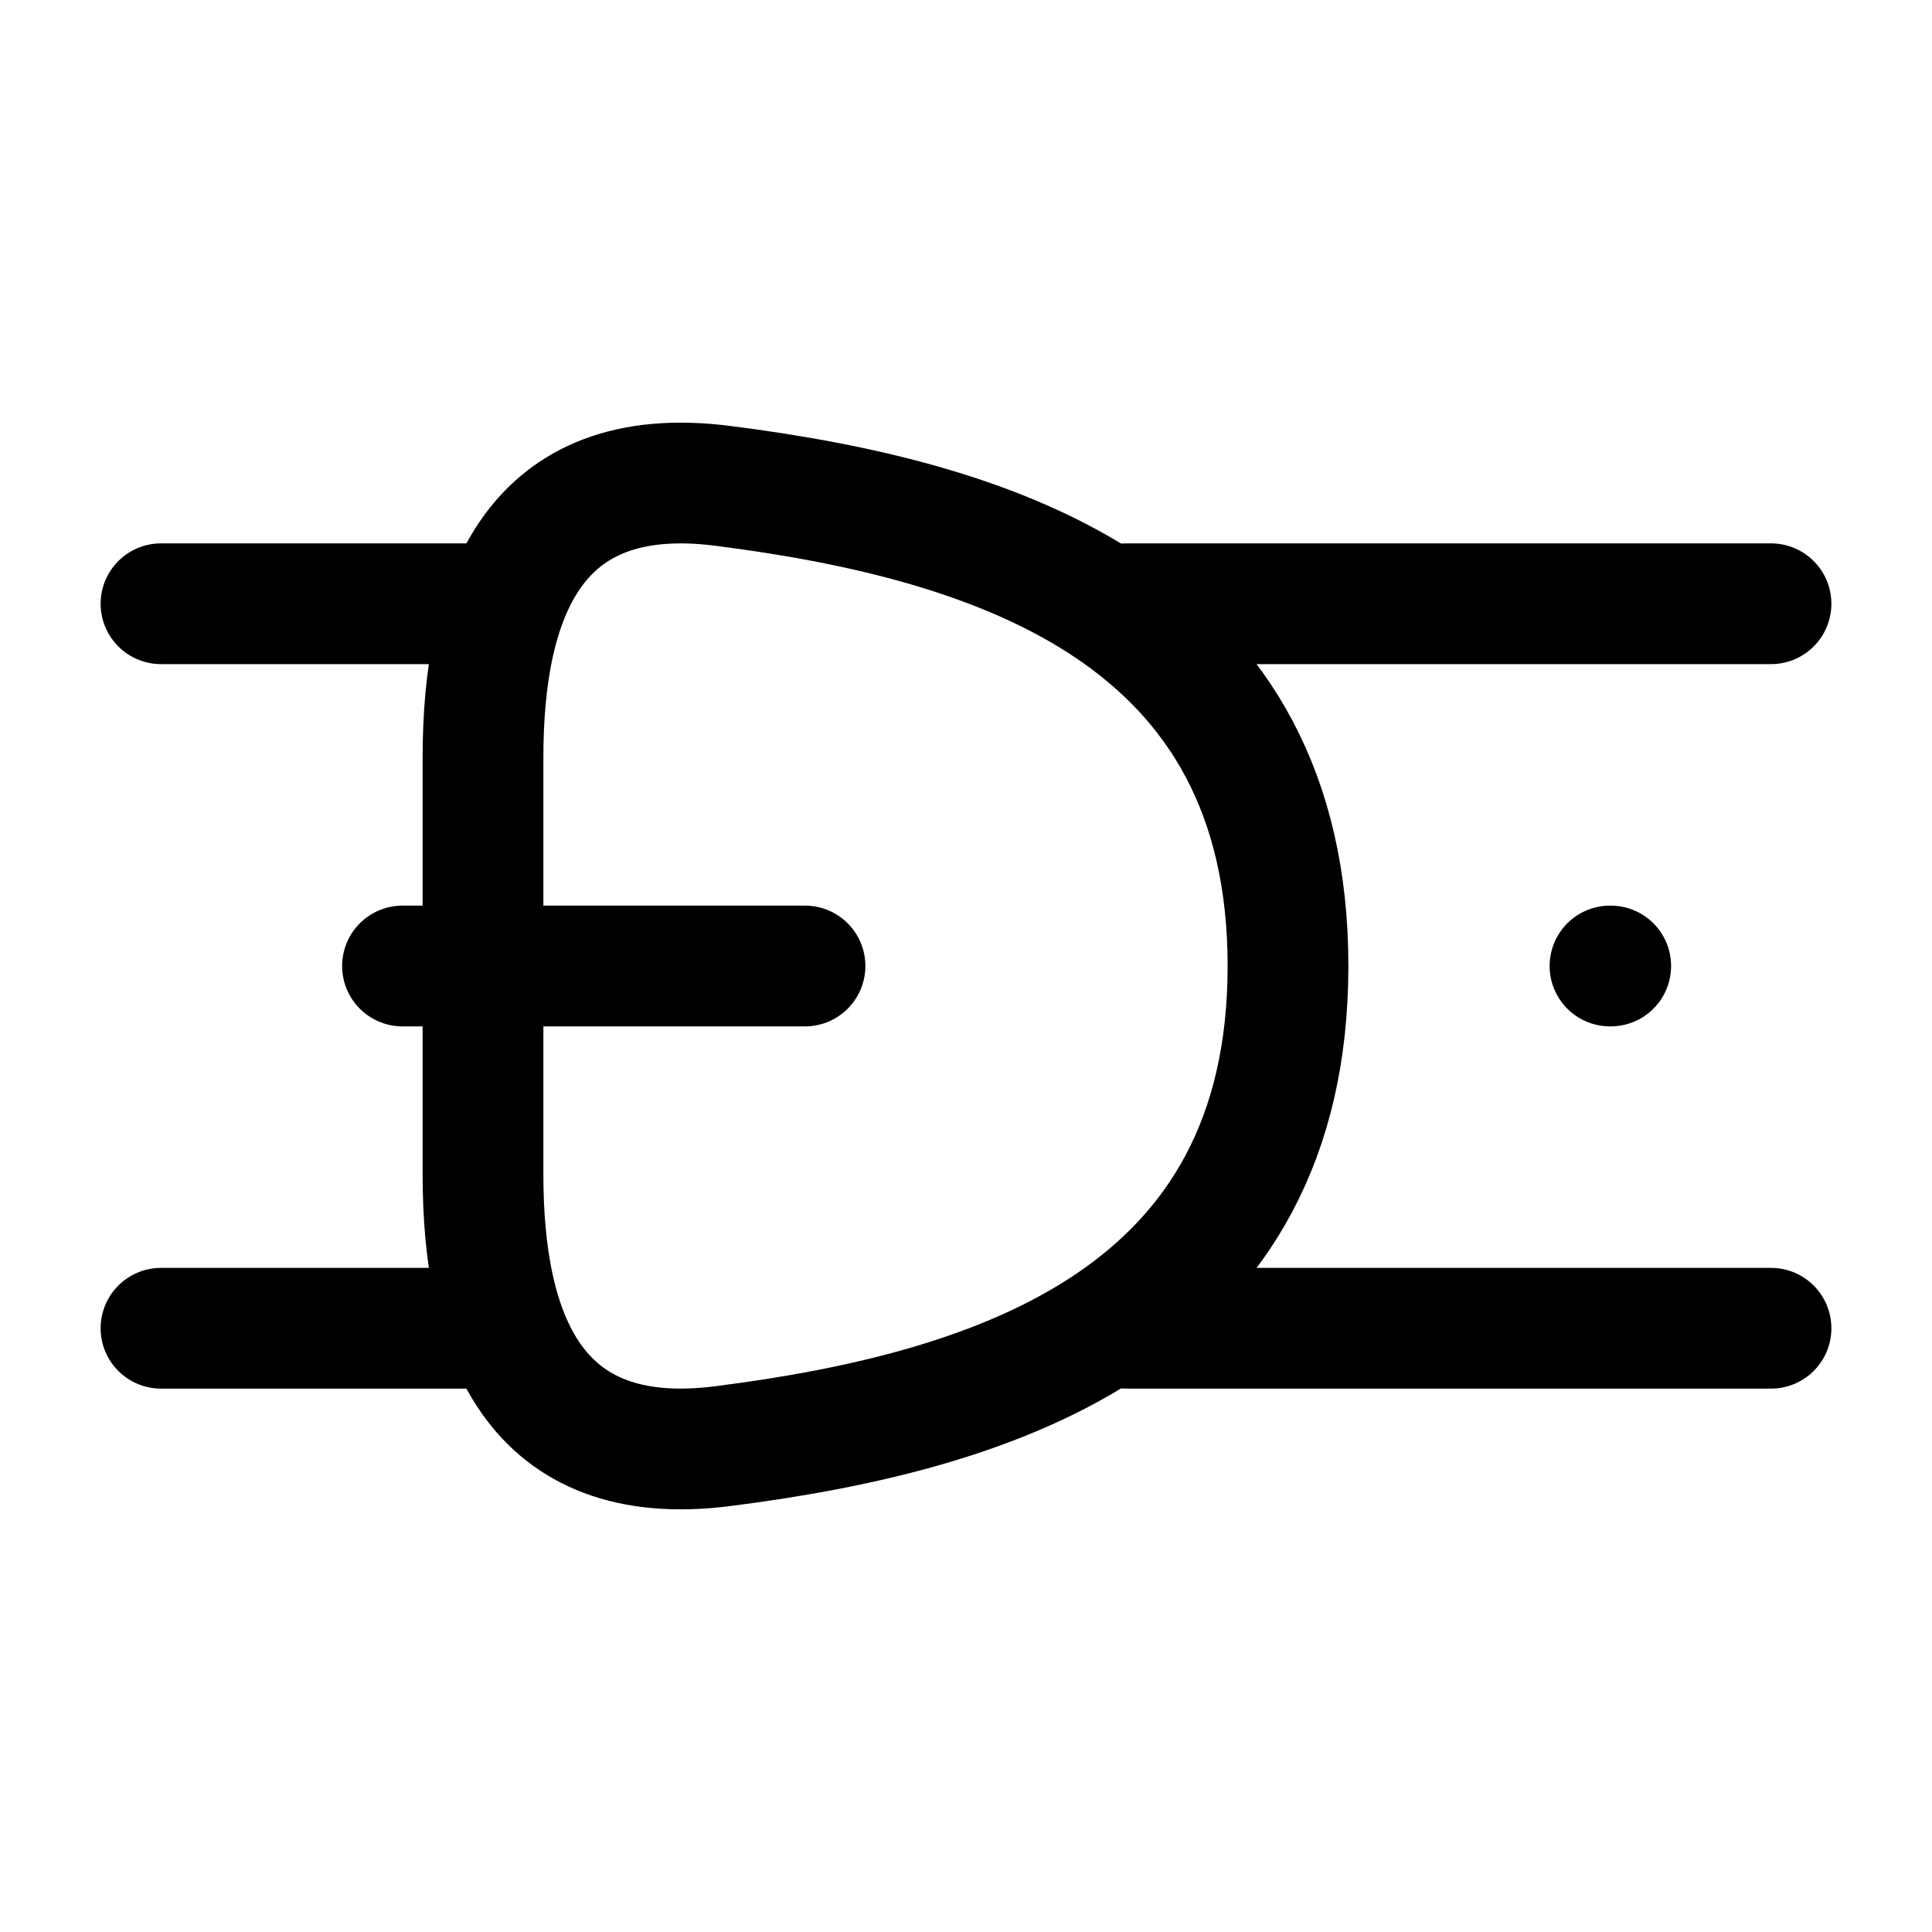 <svg xmlns="http://www.w3.org/2000/svg" width="24" height="24" viewBox="0 0 24 24" fill="none" stroke-width="1.5" stroke-linecap="round" stroke-linejoin="round" color="currentColor"><path d="M8.975 17.965C12.462 17.523 16 16.332 16 12C16 7.668 12.462 6.477 8.975 6.035C6.621 5.736 6 7.42 6 9.412V14.588C6 16.58 6.621 18.264 8.975 17.965Z" stroke="currentColor"></path><path d="M2 7.5H6M2 16.5H6M14 7.5H22M14 16.5L22 16.5" stroke="currentColor"></path><path d="M5 12H10" stroke="currentColor"></path><path d="M20 12H20.009" stroke="currentColor"></path></svg>